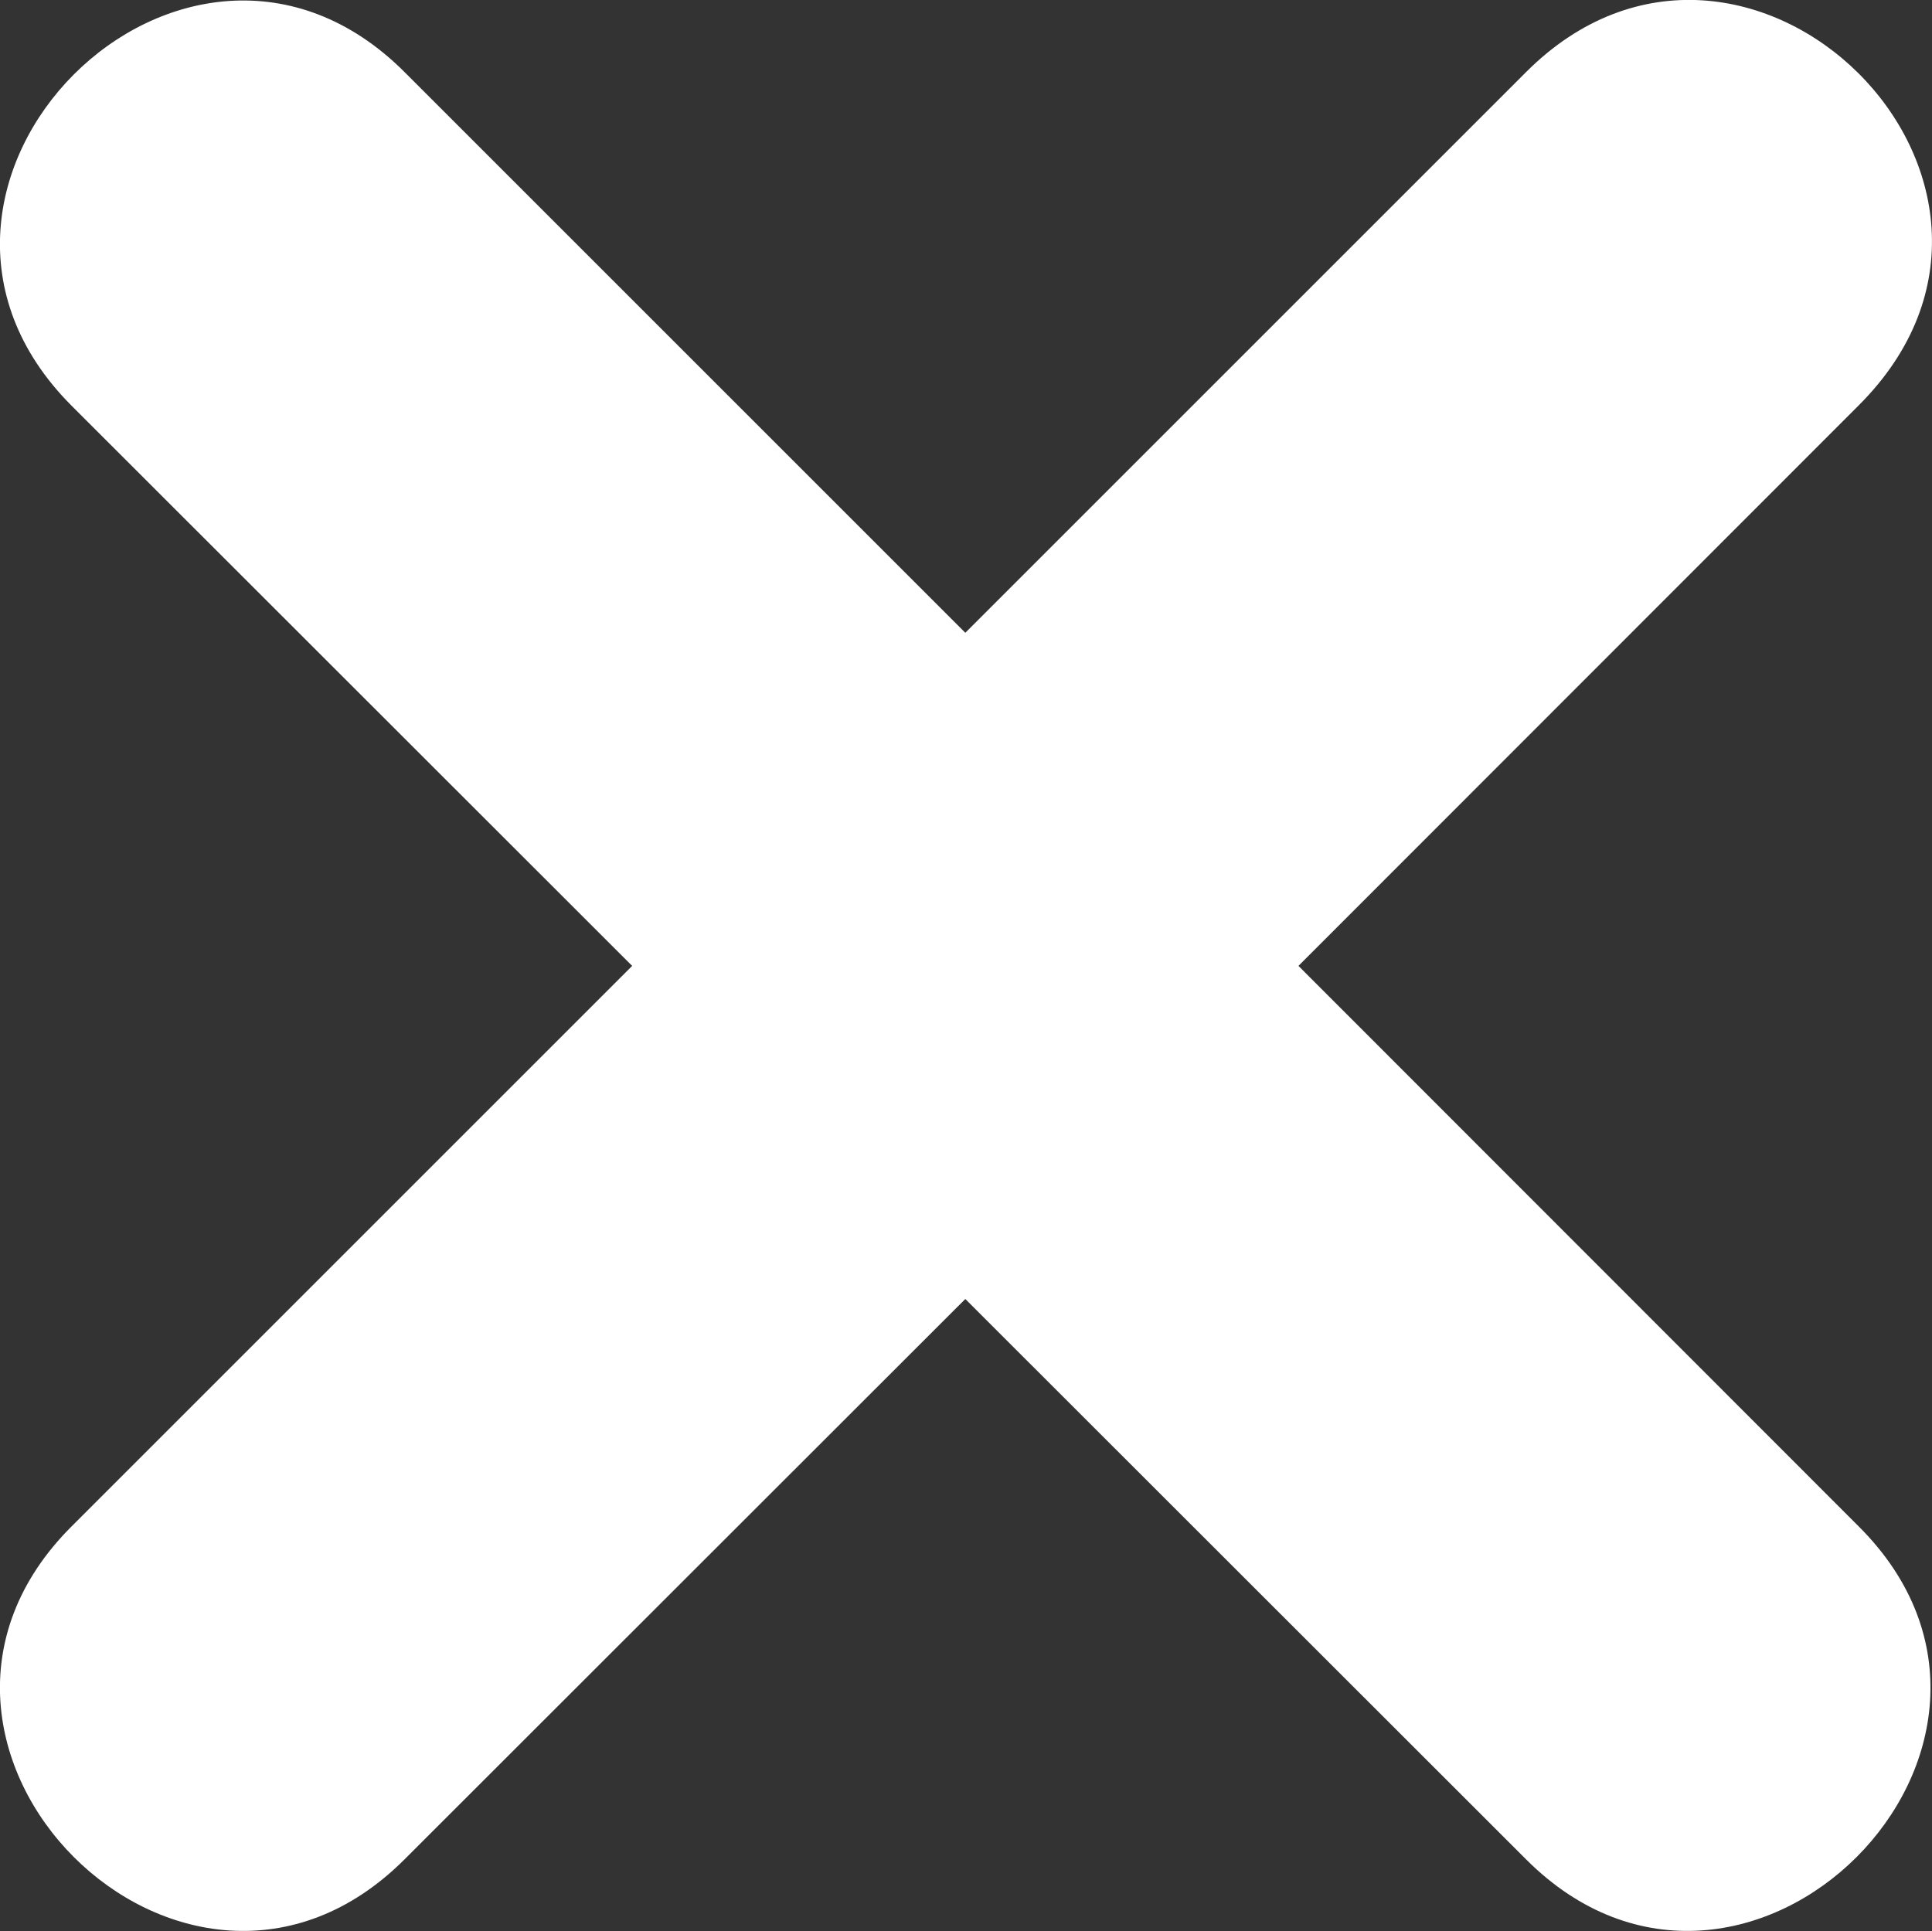 <?xml version="1.0" encoding="utf-8"?>
<!-- Generator: Adobe Illustrator 27.2.0, SVG Export Plug-In . SVG Version: 6.00 Build 0)  -->
<svg version="1.1" id="a" xmlns="http://www.w3.org/2000/svg" xmlns:xlink="http://www.w3.org/1999/xlink" x="0px" y="0px"
	 viewBox="0 0 560.2 560" style="enable-background:new 0 0 560.2 560;" xml:space="preserve">
<rect x="0" y="0" width="560.2" height="560" fill="#333333" stroke="none"/>
<style type="text/css">
	.st0{fill:#FFFFFF;}
</style>
<path class="st0" d="M117.3,20.9l162.6,162.6L442.5,20.9c63.6-63.6,161,32.1,96.5,96.6L376.5,280.1L539,442.7
	c63.5,63.4-33.1,160-96.5,96.5L279.9,376.7L117.3,539.2c-63.5,63.5-160-33.1-96.6-96.5l162.6-162.6L20.7,117.6
	C-42.7,54,53.8-42.6,117.3,20.9L117.3,20.9z"/>
</svg>

